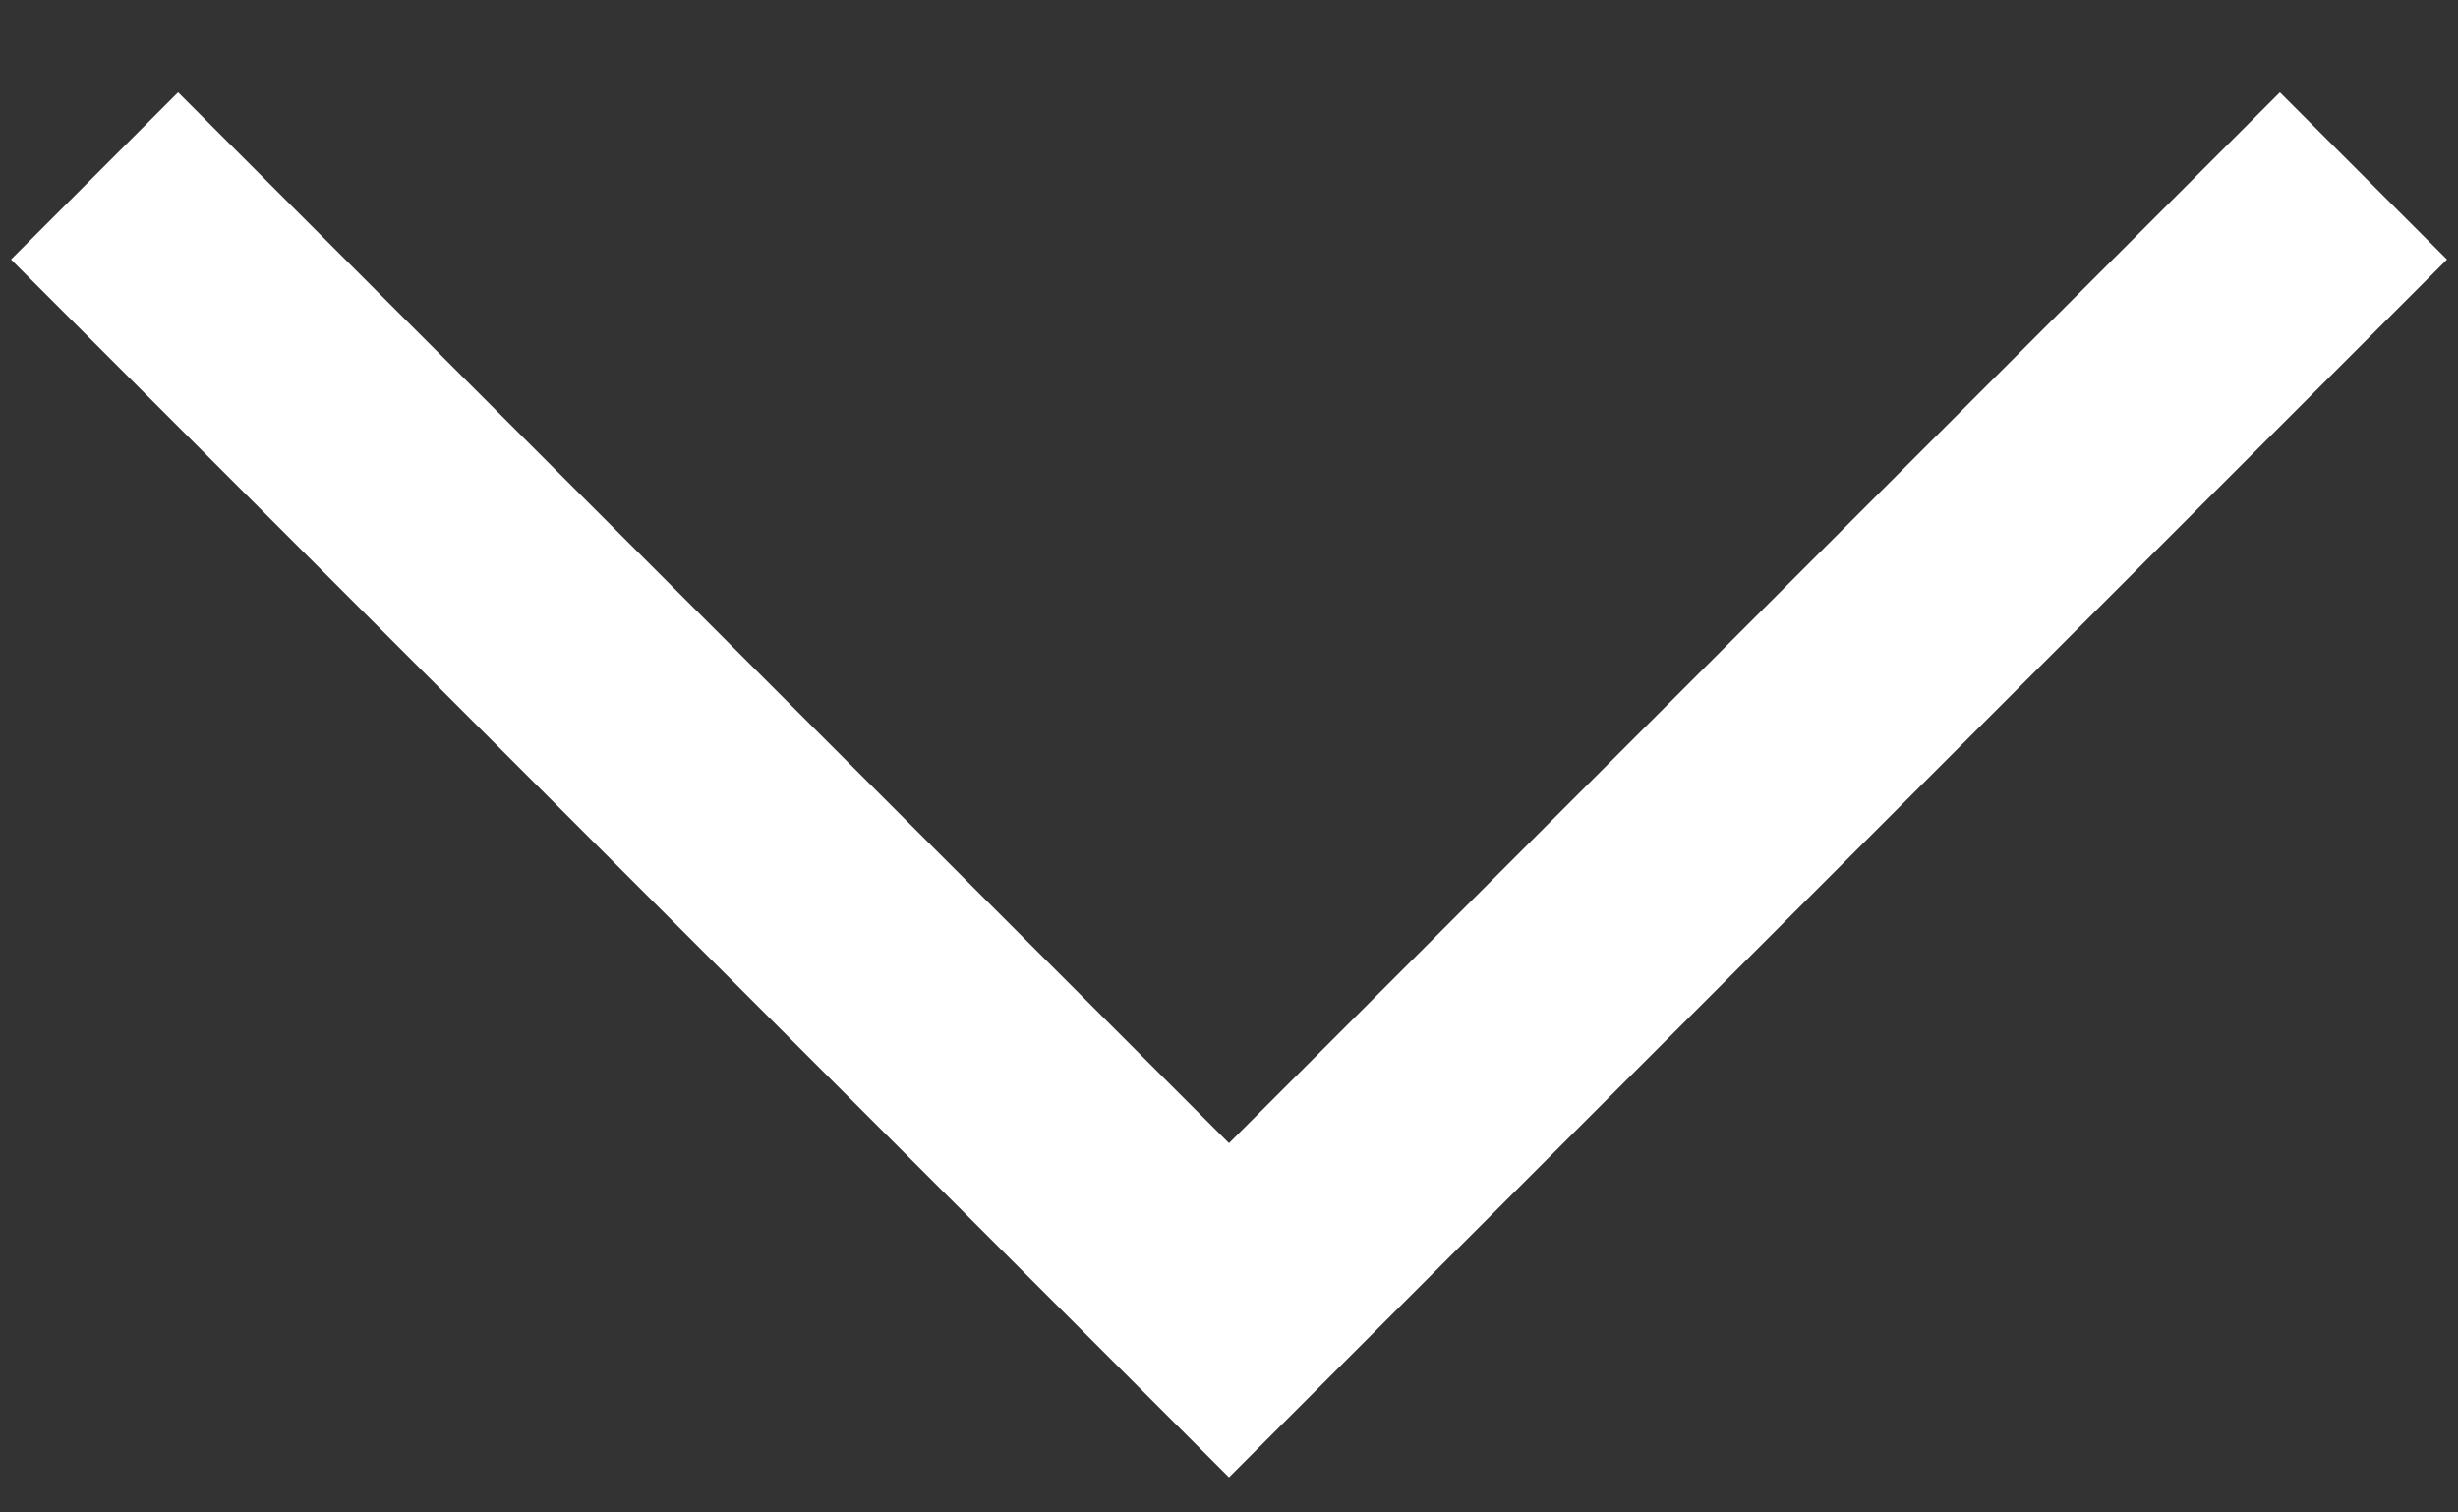 <svg viewBox="0 0 26 16" fill="none" xmlns="http://www.w3.org/2000/svg">
    <rect x="0" y="0" width="26" height="16" fill="#333333" stroke="none"/>
    <path d="M1 1.861L13 13.861L25 1.861" stroke="white" stroke-width="2.5"/>
</svg>
